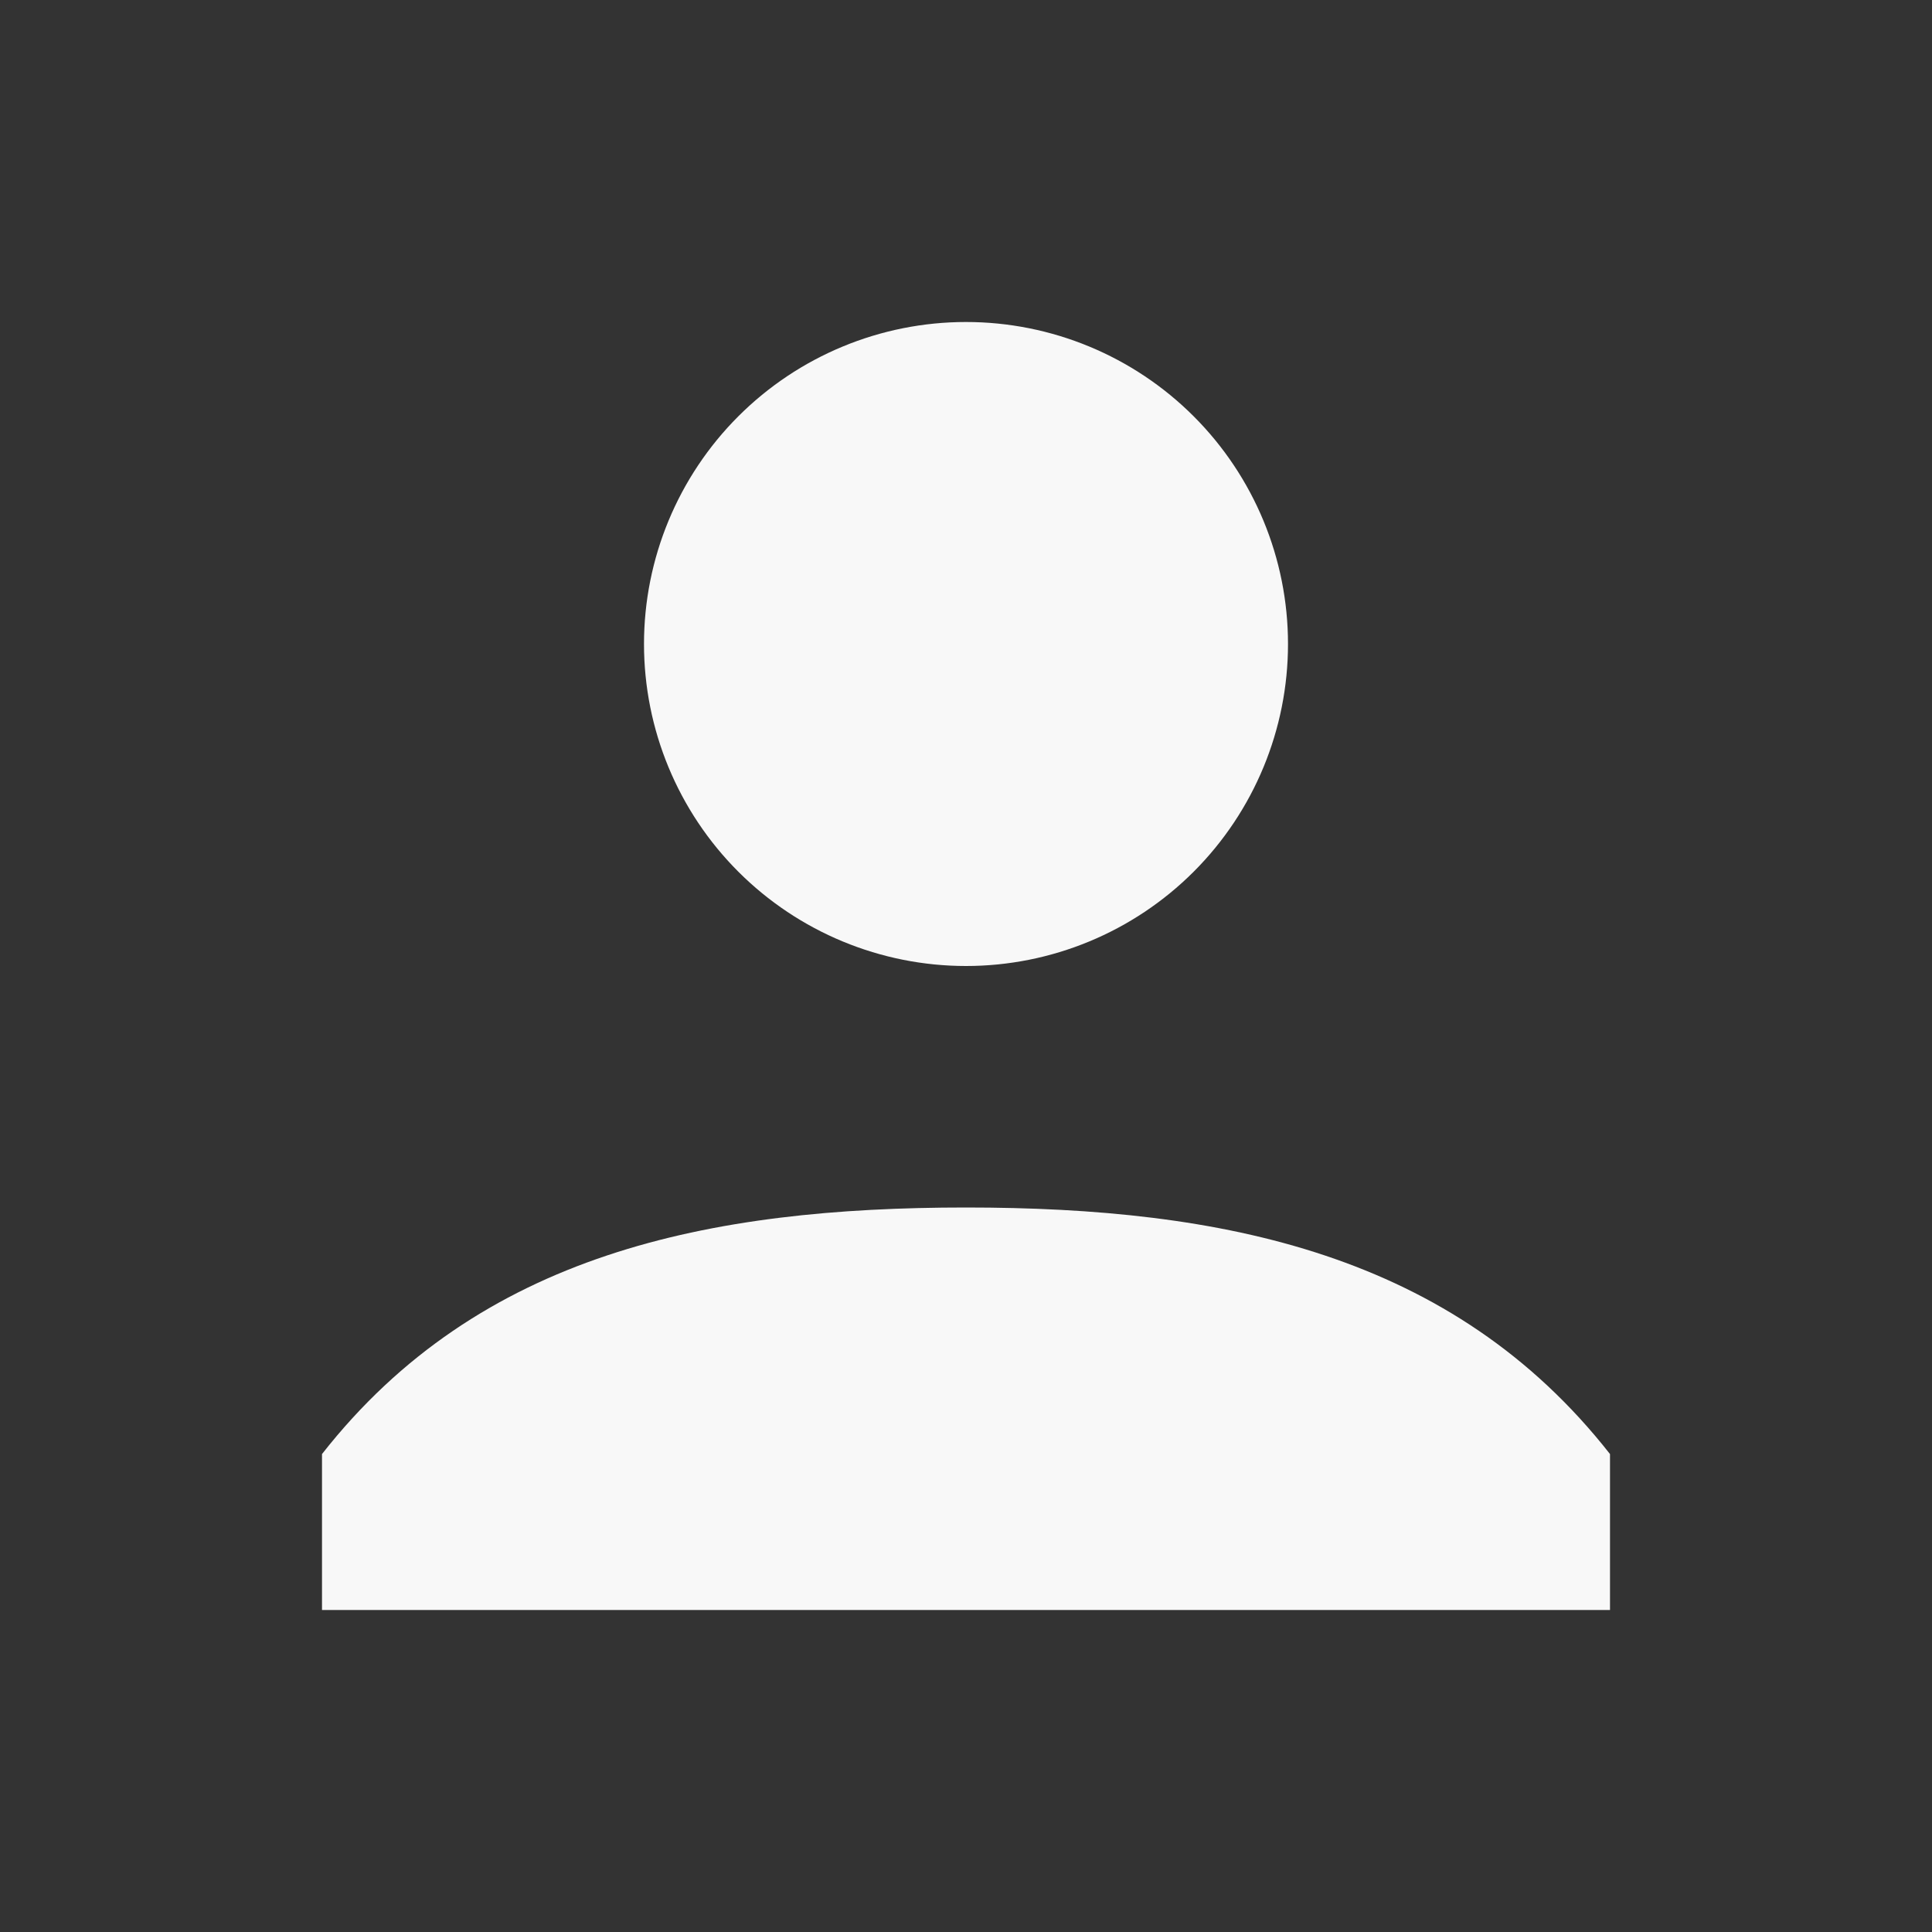 <svg width="60" height="60" viewBox="0 0 60 60" fill="none" xmlns="http://www.w3.org/2000/svg">
<rect x="0" y="0" width="60" height="60" fill="#333333" stroke="none"/>
<path d="M30 30C27.348 30 24.804 28.946 22.929 27.071C21.054 25.196 20 22.652 20 20C20 17.348 21.054 14.804 22.929 12.929C24.804 11.054 27.348 10 30 10C32.652 10 35.196 11.054 37.071 12.929C38.946 14.804 40 17.348 40 20C40 22.652 38.946 25.196 37.071 27.071C35.196 28.946 32.652 30 30 30ZM30 37.5C37.965 37.5 45.112 38.928 50 45.157V50H10V45.157C14.887 38.925 22.035 37.5 30 37.5Z" fill="#F8F8F8"/>
</svg>
